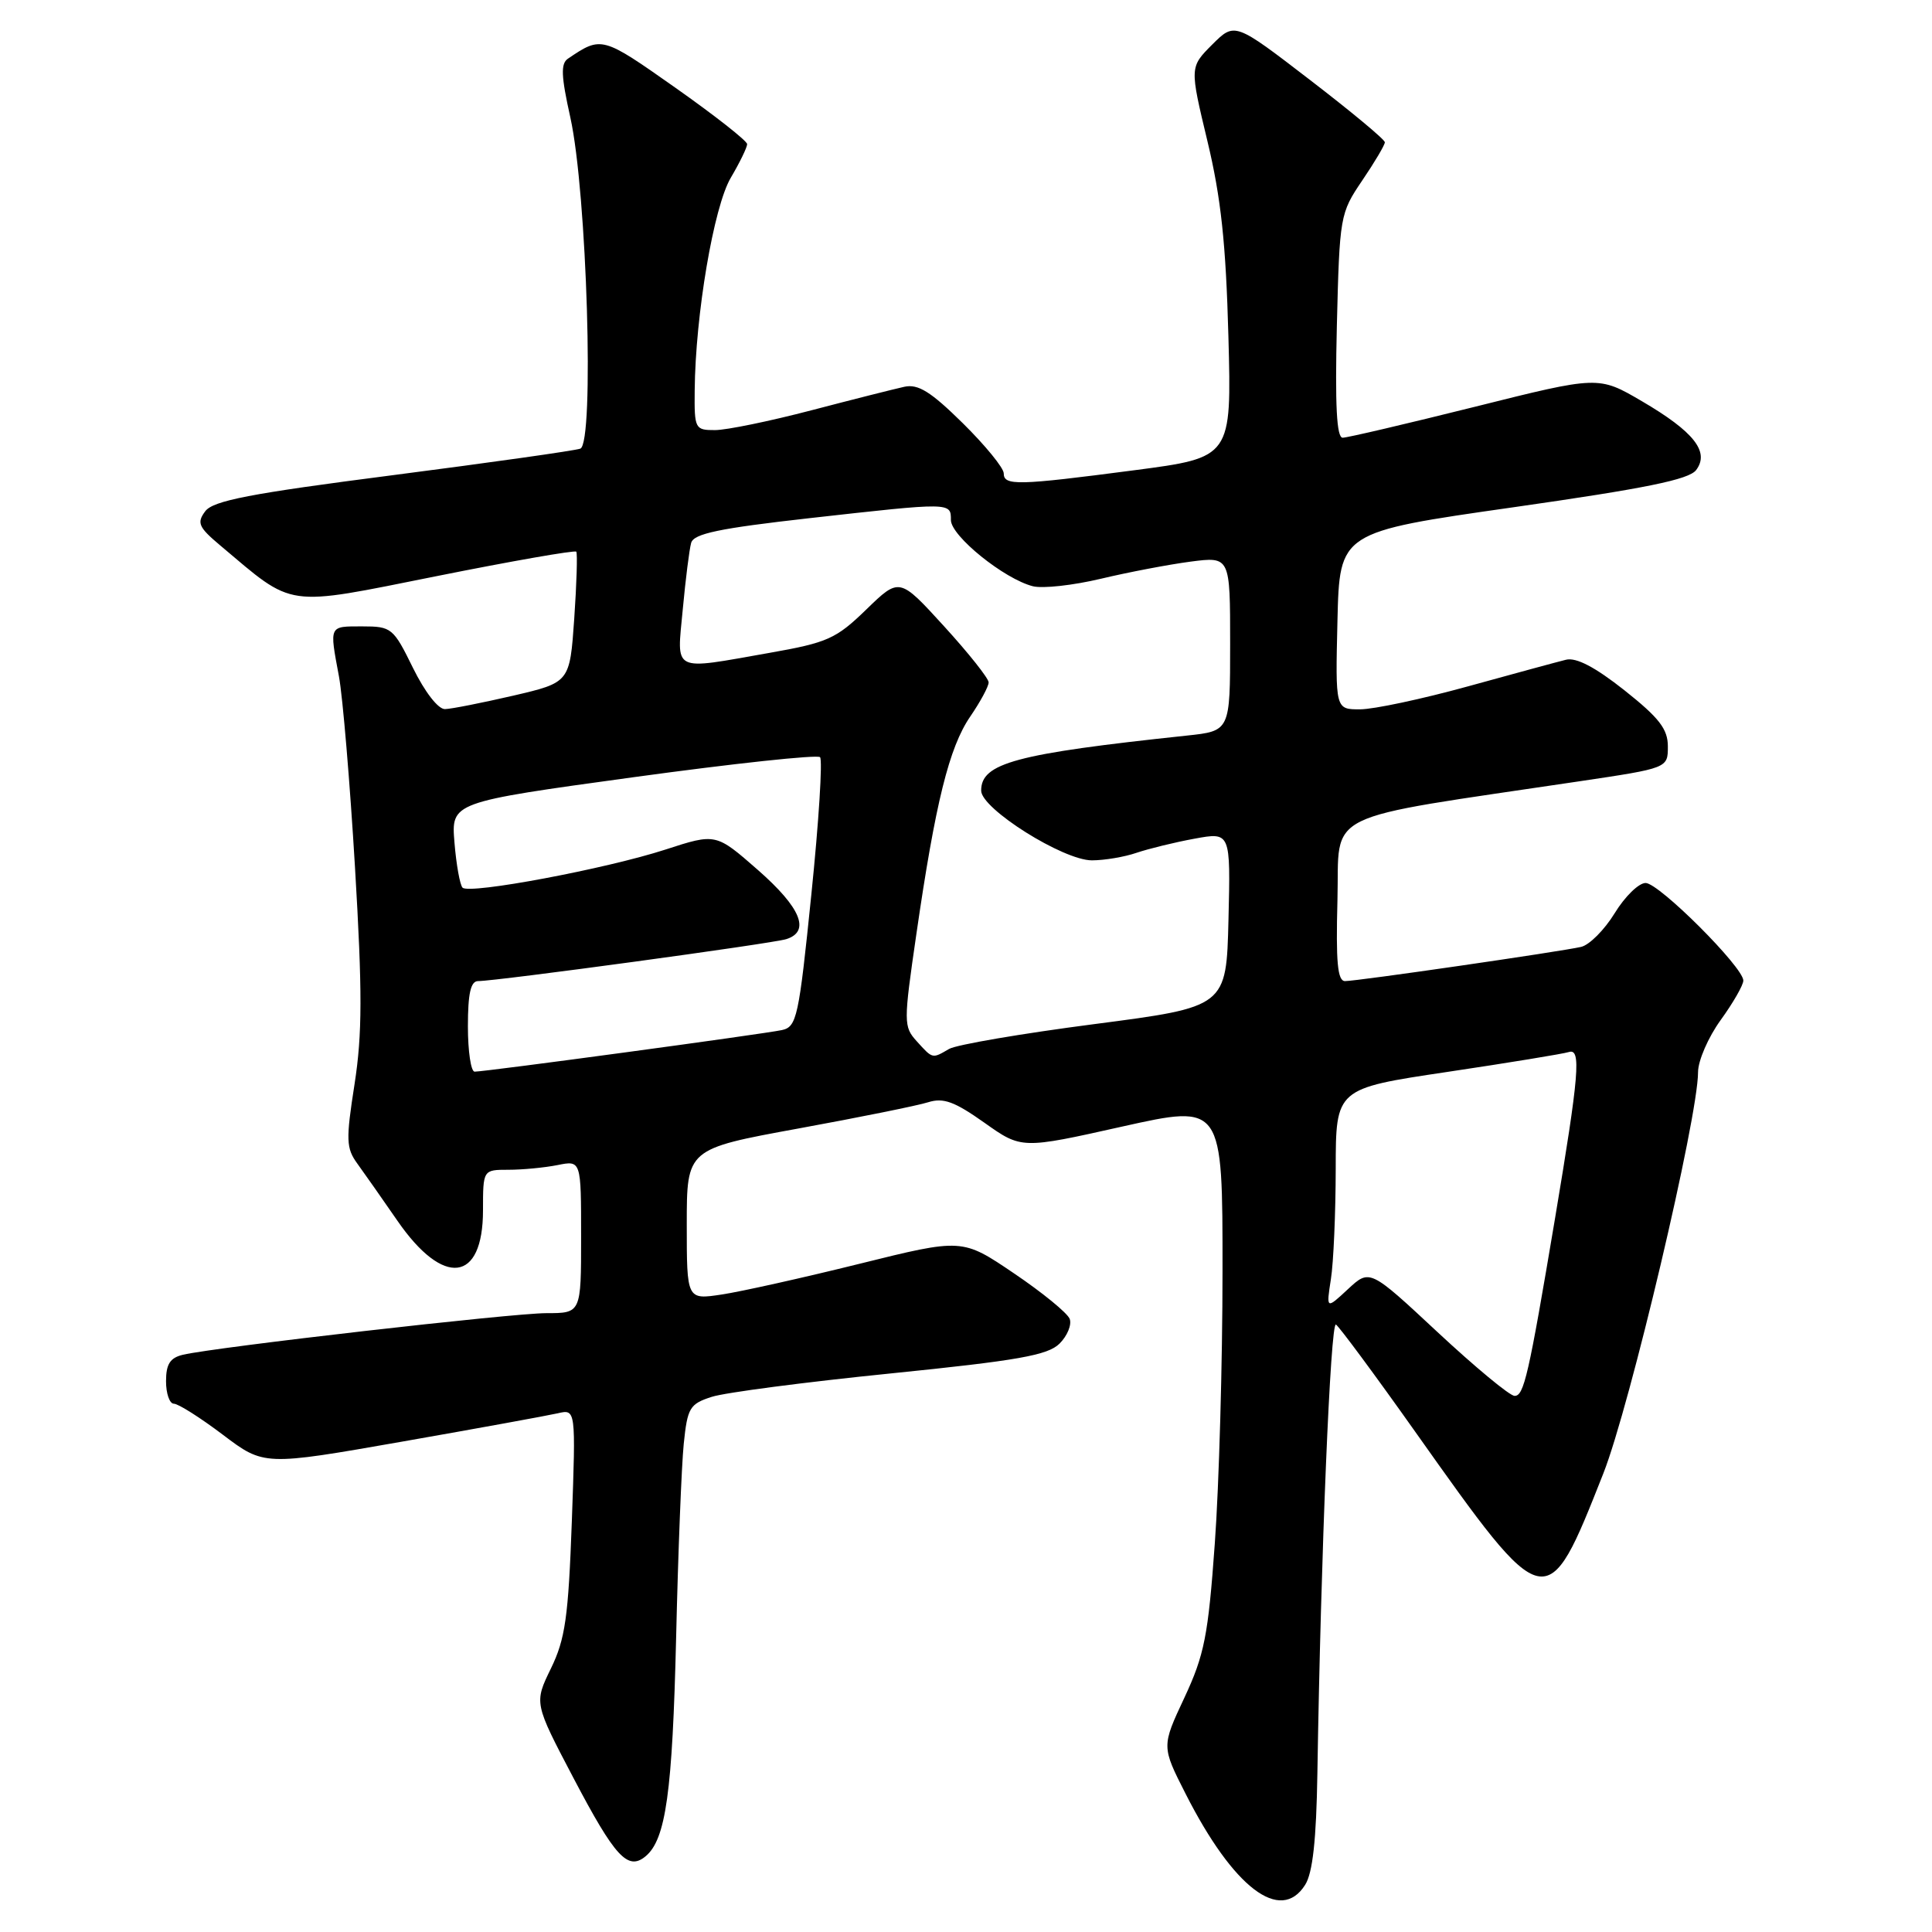 <?xml version="1.0" encoding="UTF-8" standalone="no"?>
<!DOCTYPE svg PUBLIC "-//W3C//DTD SVG 1.1//EN" "http://www.w3.org/Graphics/SVG/1.1/DTD/svg11.dtd" >
<svg xmlns="http://www.w3.org/2000/svg" xmlns:xlink="http://www.w3.org/1999/xlink" version="1.1" viewBox="0 0 256 256">
 <g >
 <path fill="currentColor"
d=" M 172.94 249.75 C 173.94 248.17 174.42 243.79 174.56 235.00 C 175.02 205.91 176.30 175.07 177.02 175.51 C 177.45 175.78 182.19 182.18 187.55 189.75 C 204.93 214.28 204.93 214.28 212.45 195.24 C 215.97 186.32 225.00 148.09 225.00 142.07 C 225.00 140.55 226.35 137.44 228.00 135.16 C 229.65 132.88 231.00 130.53 231.00 129.93 C 231.00 128.16 219.83 117.00 218.05 117.00 C 217.14 117.00 215.30 118.80 213.95 121.01 C 212.60 123.21 210.60 125.22 209.50 125.47 C 206.74 126.10 179.80 130.01 178.22 130.00 C 177.23 130.00 177.00 127.48 177.22 119.25 C 177.53 107.23 174.52 108.71 209.25 103.53 C 221.00 101.78 221.00 101.78 221.00 98.91 C 221.00 96.60 219.86 95.13 215.25 91.47 C 211.36 88.39 208.85 87.08 207.50 87.42 C 206.40 87.69 200.55 89.28 194.50 90.95 C 188.45 92.62 182.02 93.99 180.22 93.99 C 176.94 94.00 176.94 94.00 177.22 82.25 C 177.50 70.50 177.50 70.50 200.50 67.22 C 218.02 64.72 223.80 63.55 224.75 62.28 C 226.56 59.87 224.46 57.20 217.54 53.15 C 211.81 49.80 211.81 49.80 195.43 53.90 C 186.41 56.15 178.53 58.00 177.91 58.00 C 177.11 58.00 176.89 53.74 177.14 43.17 C 177.50 28.62 177.56 28.26 180.50 23.92 C 182.15 21.49 183.50 19.21 183.50 18.85 C 183.50 18.49 179.02 14.77 173.55 10.57 C 163.61 2.93 163.61 2.93 160.62 5.91 C 157.64 8.90 157.64 8.90 159.99 18.70 C 161.79 26.19 162.44 32.28 162.77 44.56 C 163.20 60.62 163.20 60.62 150.30 62.31 C 134.81 64.34 133.00 64.38 133.00 62.72 C 133.00 62.01 130.56 59.02 127.58 56.08 C 123.34 51.90 121.66 50.85 119.83 51.25 C 118.55 51.53 113.00 52.93 107.50 54.37 C 102.00 55.81 96.26 56.99 94.75 56.99 C 92.09 57.00 92.00 56.82 92.05 51.75 C 92.14 41.73 94.57 27.39 96.83 23.56 C 98.02 21.54 99.00 19.53 99.00 19.10 C 99.00 18.67 94.72 15.31 89.50 11.63 C 79.77 4.78 79.71 4.76 75.26 7.77 C 74.28 8.43 74.35 10.07 75.57 15.55 C 77.78 25.50 78.78 58.78 76.89 59.45 C 76.13 59.72 64.93 61.30 52.00 62.97 C 33.12 65.40 28.24 66.34 27.19 67.75 C 26.05 69.28 26.31 69.86 29.19 72.28 C 39.09 80.62 37.56 80.40 57.81 76.35 C 67.83 74.34 76.18 72.88 76.36 73.10 C 76.53 73.32 76.41 77.31 76.09 81.97 C 75.50 90.43 75.50 90.43 68.00 92.18 C 63.88 93.13 59.81 93.94 58.96 93.96 C 58.06 93.98 56.29 91.69 54.72 88.50 C 52.12 83.20 51.88 83.00 48.01 83.00 C 43.56 83.00 43.64 82.81 44.91 89.61 C 45.41 92.30 46.37 103.70 47.04 114.95 C 48.02 131.42 48.01 137.01 46.98 143.65 C 45.82 151.06 45.86 152.14 47.36 154.20 C 48.28 155.47 50.67 158.87 52.67 161.77 C 58.76 170.59 64.00 169.95 64.00 160.38 C 64.00 155.00 64.00 155.00 67.37 155.00 C 69.23 155.00 72.16 154.72 73.87 154.38 C 77.00 153.75 77.00 153.75 77.00 163.88 C 77.00 174.00 77.00 174.00 72.40 174.00 C 67.86 174.00 28.62 178.49 24.25 179.51 C 22.54 179.91 22.00 180.75 22.00 183.02 C 22.00 184.66 22.47 186.00 23.04 186.00 C 23.62 186.00 26.54 187.85 29.53 190.11 C 34.98 194.23 34.98 194.23 53.24 191.03 C 63.28 189.27 72.58 187.57 73.90 187.27 C 76.30 186.71 76.30 186.71 75.77 201.60 C 75.31 214.29 74.90 217.18 73.00 221.08 C 70.77 225.66 70.77 225.66 75.98 235.58 C 81.49 246.07 83.19 247.92 85.54 245.97 C 88.23 243.74 89.10 237.49 89.59 217.00 C 89.85 205.72 90.31 194.16 90.60 191.31 C 91.09 186.53 91.39 186.03 94.31 185.09 C 96.07 184.52 106.72 183.13 118.00 181.99 C 134.89 180.28 138.83 179.58 140.39 178.04 C 141.43 177.01 142.03 175.53 141.74 174.76 C 141.44 173.98 138.11 171.26 134.35 168.72 C 127.50 164.08 127.50 164.08 113.88 167.46 C 106.38 169.32 98.17 171.15 95.63 171.53 C 91.00 172.23 91.00 172.23 91.00 162.23 C 91.00 152.24 91.00 152.24 105.75 149.54 C 113.86 148.06 121.62 146.49 123.00 146.05 C 125.00 145.42 126.49 145.97 130.43 148.76 C 135.36 152.26 135.36 152.26 148.68 149.28 C 162.00 146.31 162.00 146.31 161.99 168.41 C 161.99 180.56 161.53 196.79 160.97 204.49 C 160.09 216.76 159.59 219.27 156.94 224.95 C 153.91 231.41 153.91 231.41 157.10 237.69 C 163.43 250.16 169.68 254.92 172.94 249.75 Z  M 190.50 176.53 C 181.50 168.14 181.50 168.14 178.61 170.82 C 175.73 173.50 175.73 173.50 176.35 169.50 C 176.70 167.30 176.98 160.72 176.99 154.87 C 177.00 144.24 177.00 144.24 191.75 142.04 C 199.86 140.83 207.12 139.64 207.88 139.40 C 209.54 138.87 209.25 142.37 206.04 161.50 C 202.54 182.33 201.93 185.00 200.68 184.96 C 200.03 184.94 195.45 181.14 190.50 176.53 Z  M 62.00 136.00 C 62.00 131.63 62.37 130.00 63.35 130.00 C 65.81 130.00 102.34 125.03 104.19 124.44 C 107.41 123.42 106.13 120.28 100.43 115.28 C 94.86 110.40 94.86 110.40 88.18 112.57 C 80.33 115.12 62.20 118.53 61.29 117.62 C 60.95 117.28 60.46 114.59 60.22 111.65 C 59.78 106.30 59.78 106.30 83.90 102.99 C 97.16 101.17 108.31 99.97 108.66 100.33 C 109.01 100.68 108.50 108.86 107.51 118.50 C 105.85 134.81 105.58 136.06 103.61 136.49 C 101.29 137.00 64.34 142.00 62.89 142.00 C 62.40 142.00 62.00 139.30 62.00 136.00 Z  M 121.48 137.98 C 119.72 136.03 119.71 135.54 121.43 123.73 C 123.95 106.35 125.77 99.02 128.56 94.95 C 129.90 92.99 131.00 90.96 131.00 90.42 C 131.00 89.89 128.34 86.54 125.09 82.98 C 119.18 76.50 119.18 76.50 114.79 80.76 C 110.78 84.65 109.67 85.15 101.95 86.51 C 88.89 88.81 89.68 89.21 90.47 80.75 C 90.84 76.76 91.34 72.80 91.58 71.94 C 91.92 70.71 95.27 70.01 107.26 68.66 C 126.09 66.55 126.00 66.55 126.00 68.91 C 126.00 71.02 133.07 76.72 136.86 77.68 C 138.16 78.01 142.21 77.56 145.86 76.69 C 149.51 75.82 154.86 74.80 157.75 74.42 C 163.00 73.74 163.00 73.74 163.00 85.30 C 163.00 96.86 163.00 96.86 157.25 97.47 C 134.56 99.88 129.99 101.11 130.01 104.77 C 130.02 107.17 140.88 114.00 144.68 114.00 C 146.34 114.00 149.01 113.55 150.60 113.00 C 152.20 112.46 155.65 111.61 158.28 111.13 C 163.06 110.25 163.06 110.25 162.78 121.84 C 162.50 133.42 162.50 133.42 145.00 135.70 C 135.38 136.95 126.72 138.43 125.76 138.99 C 123.51 140.30 123.61 140.33 121.48 137.98 Z "/>
</g>
</svg>